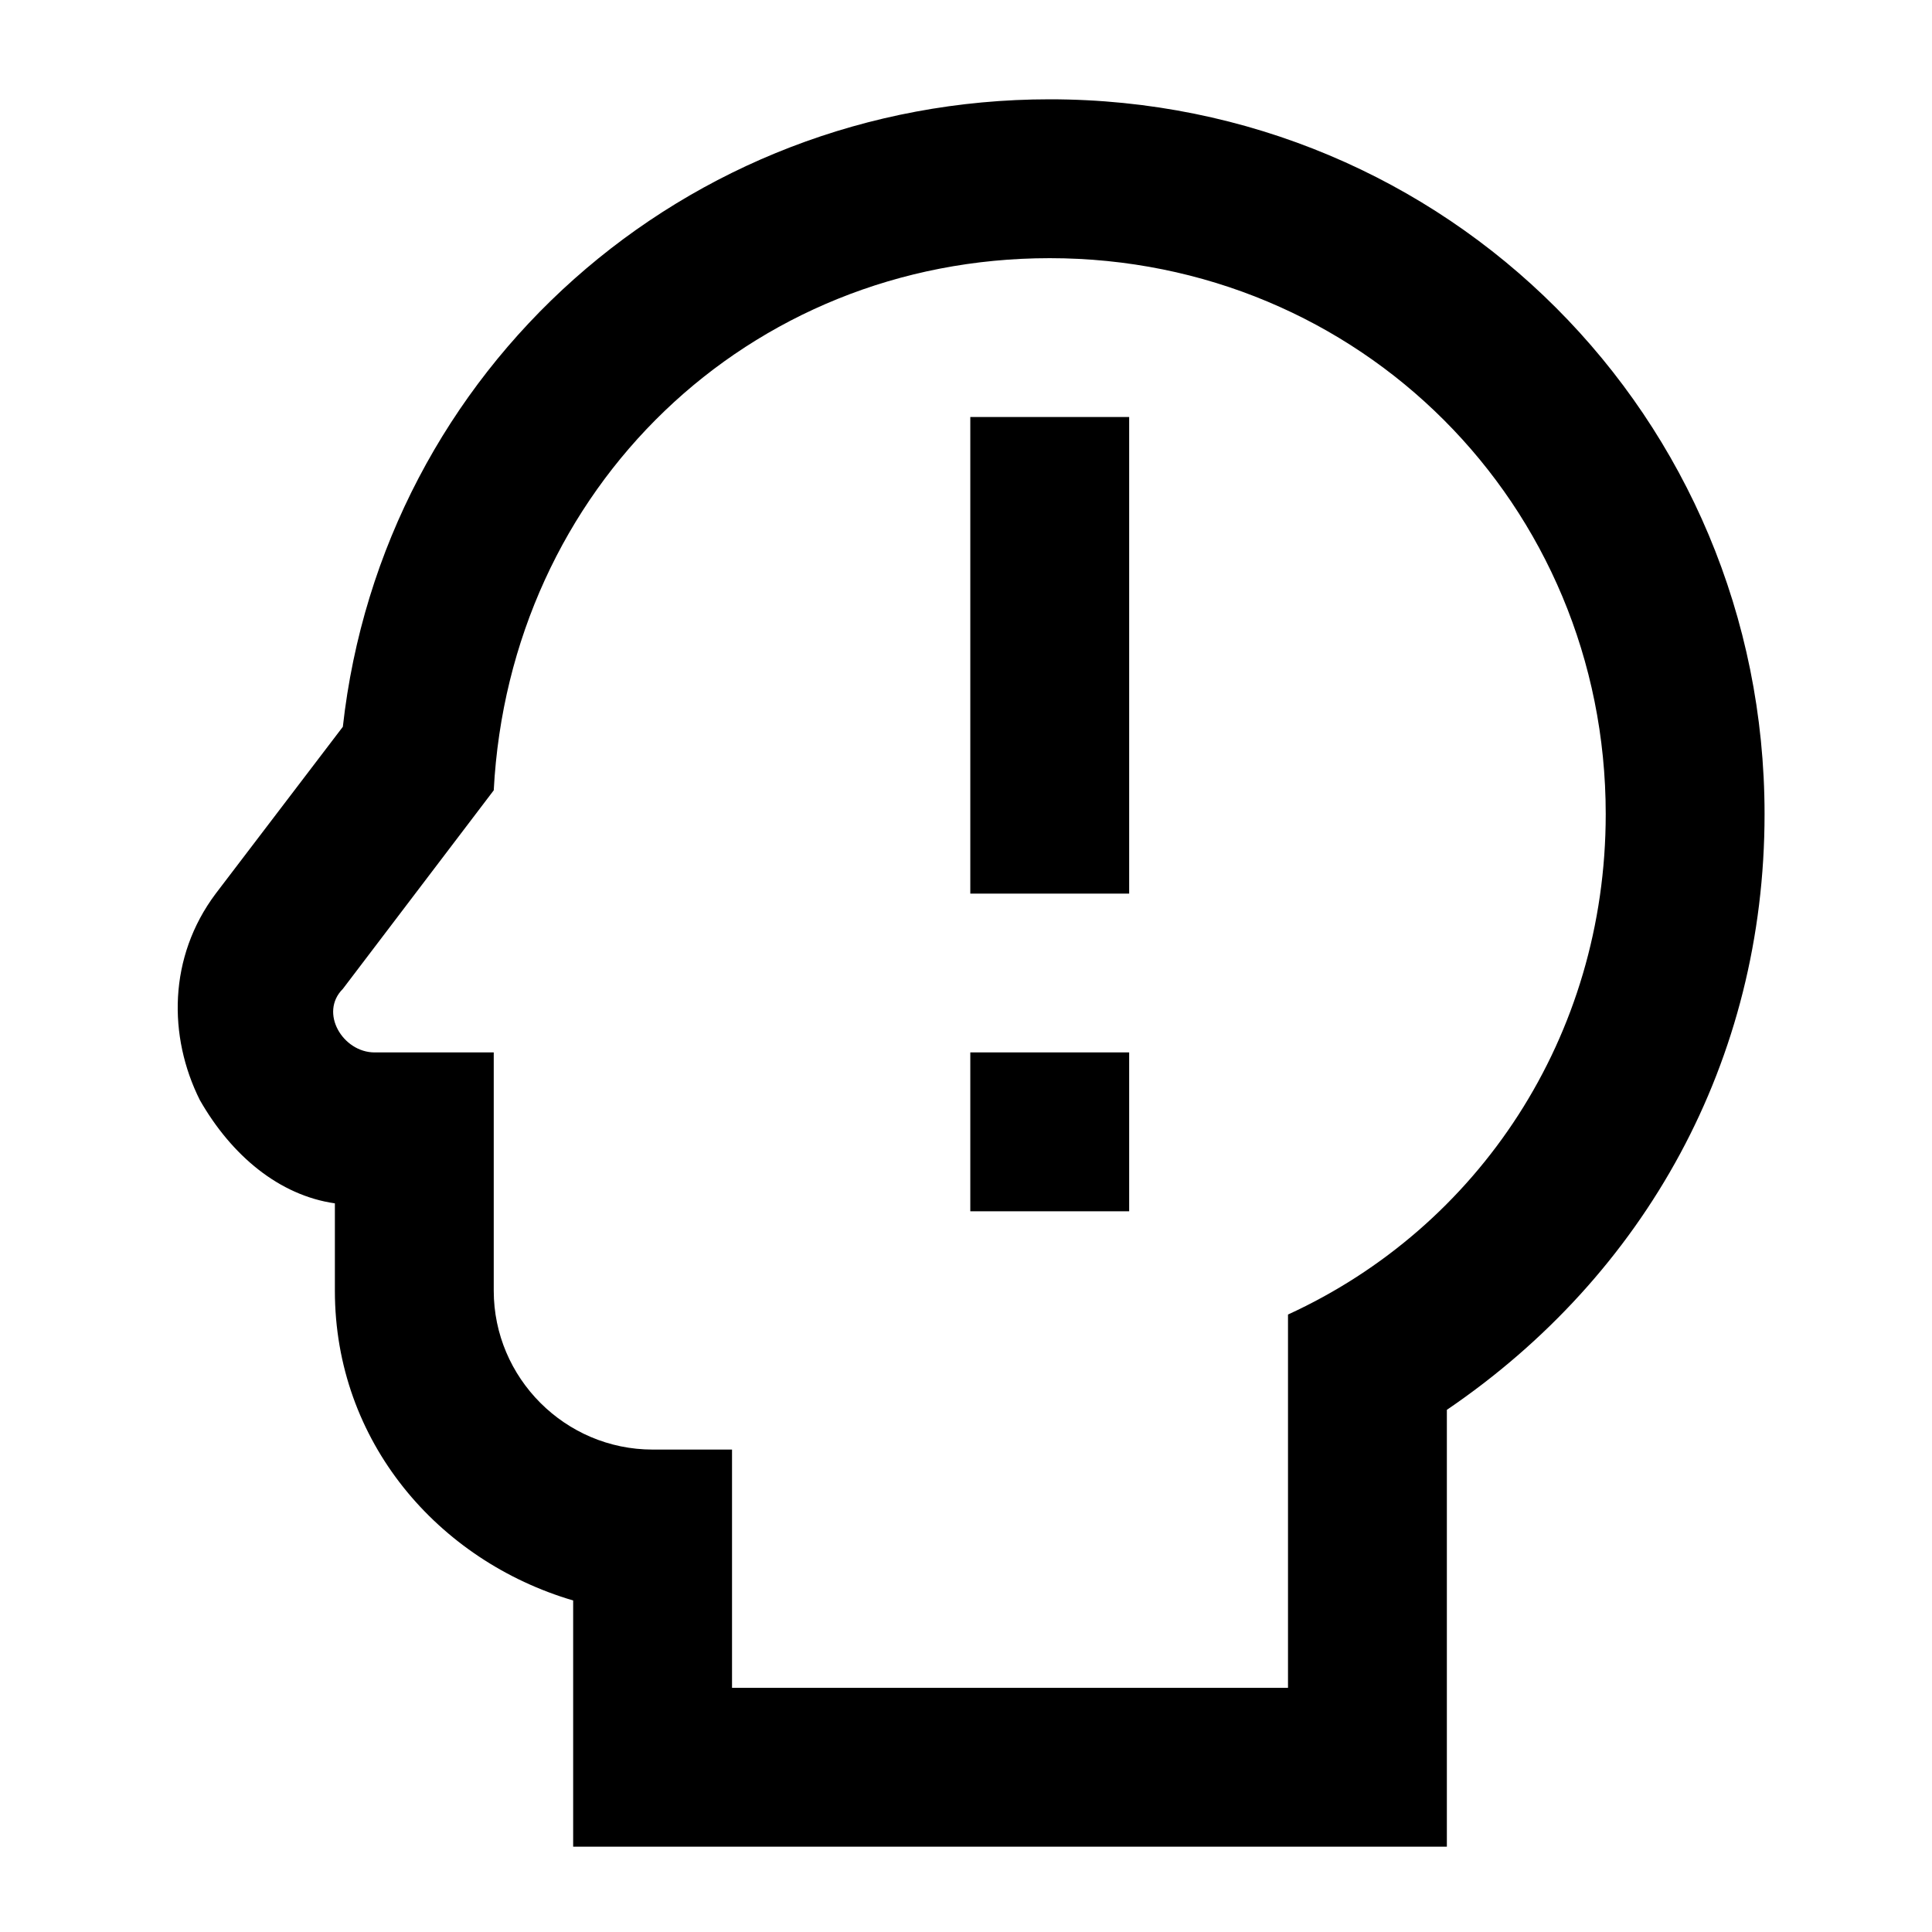<svg width="75" height="75" viewBox="0 0 75 75" fill="none" xmlns="http://www.w3.org/2000/svg">
<path d="M40.75 10.022C52.775 10.022 62.334 19.58 62.334 31.605C62.334 40.239 57.4 47.639 50 51.03V65.522H28.417V56.272H25.334C21.942 56.272 19.167 53.497 19.167 50.105V40.855H14.542C13.309 40.855 12.383 39.314 13.309 38.389L19.167 30.68C19.784 18.964 29.034 10.022 40.75 10.022ZM40.75 3.855C26.567 3.855 14.85 14.339 13.309 28.214L8.375 34.689C6.525 37.155 6.525 40.239 7.758 42.705C8.992 44.864 10.842 46.405 13 46.714V50.105C13 55.964 17.009 60.589 22.25 62.13V71.689H56.167V54.73C63.875 49.489 68.5 41.164 68.5 31.605C68.5 16.189 56.167 3.855 40.75 3.855ZM43.834 47.022H37.667V40.855H43.834V47.022ZM43.834 34.689H37.667V16.189H43.834" fill="black"/>
</svg>
